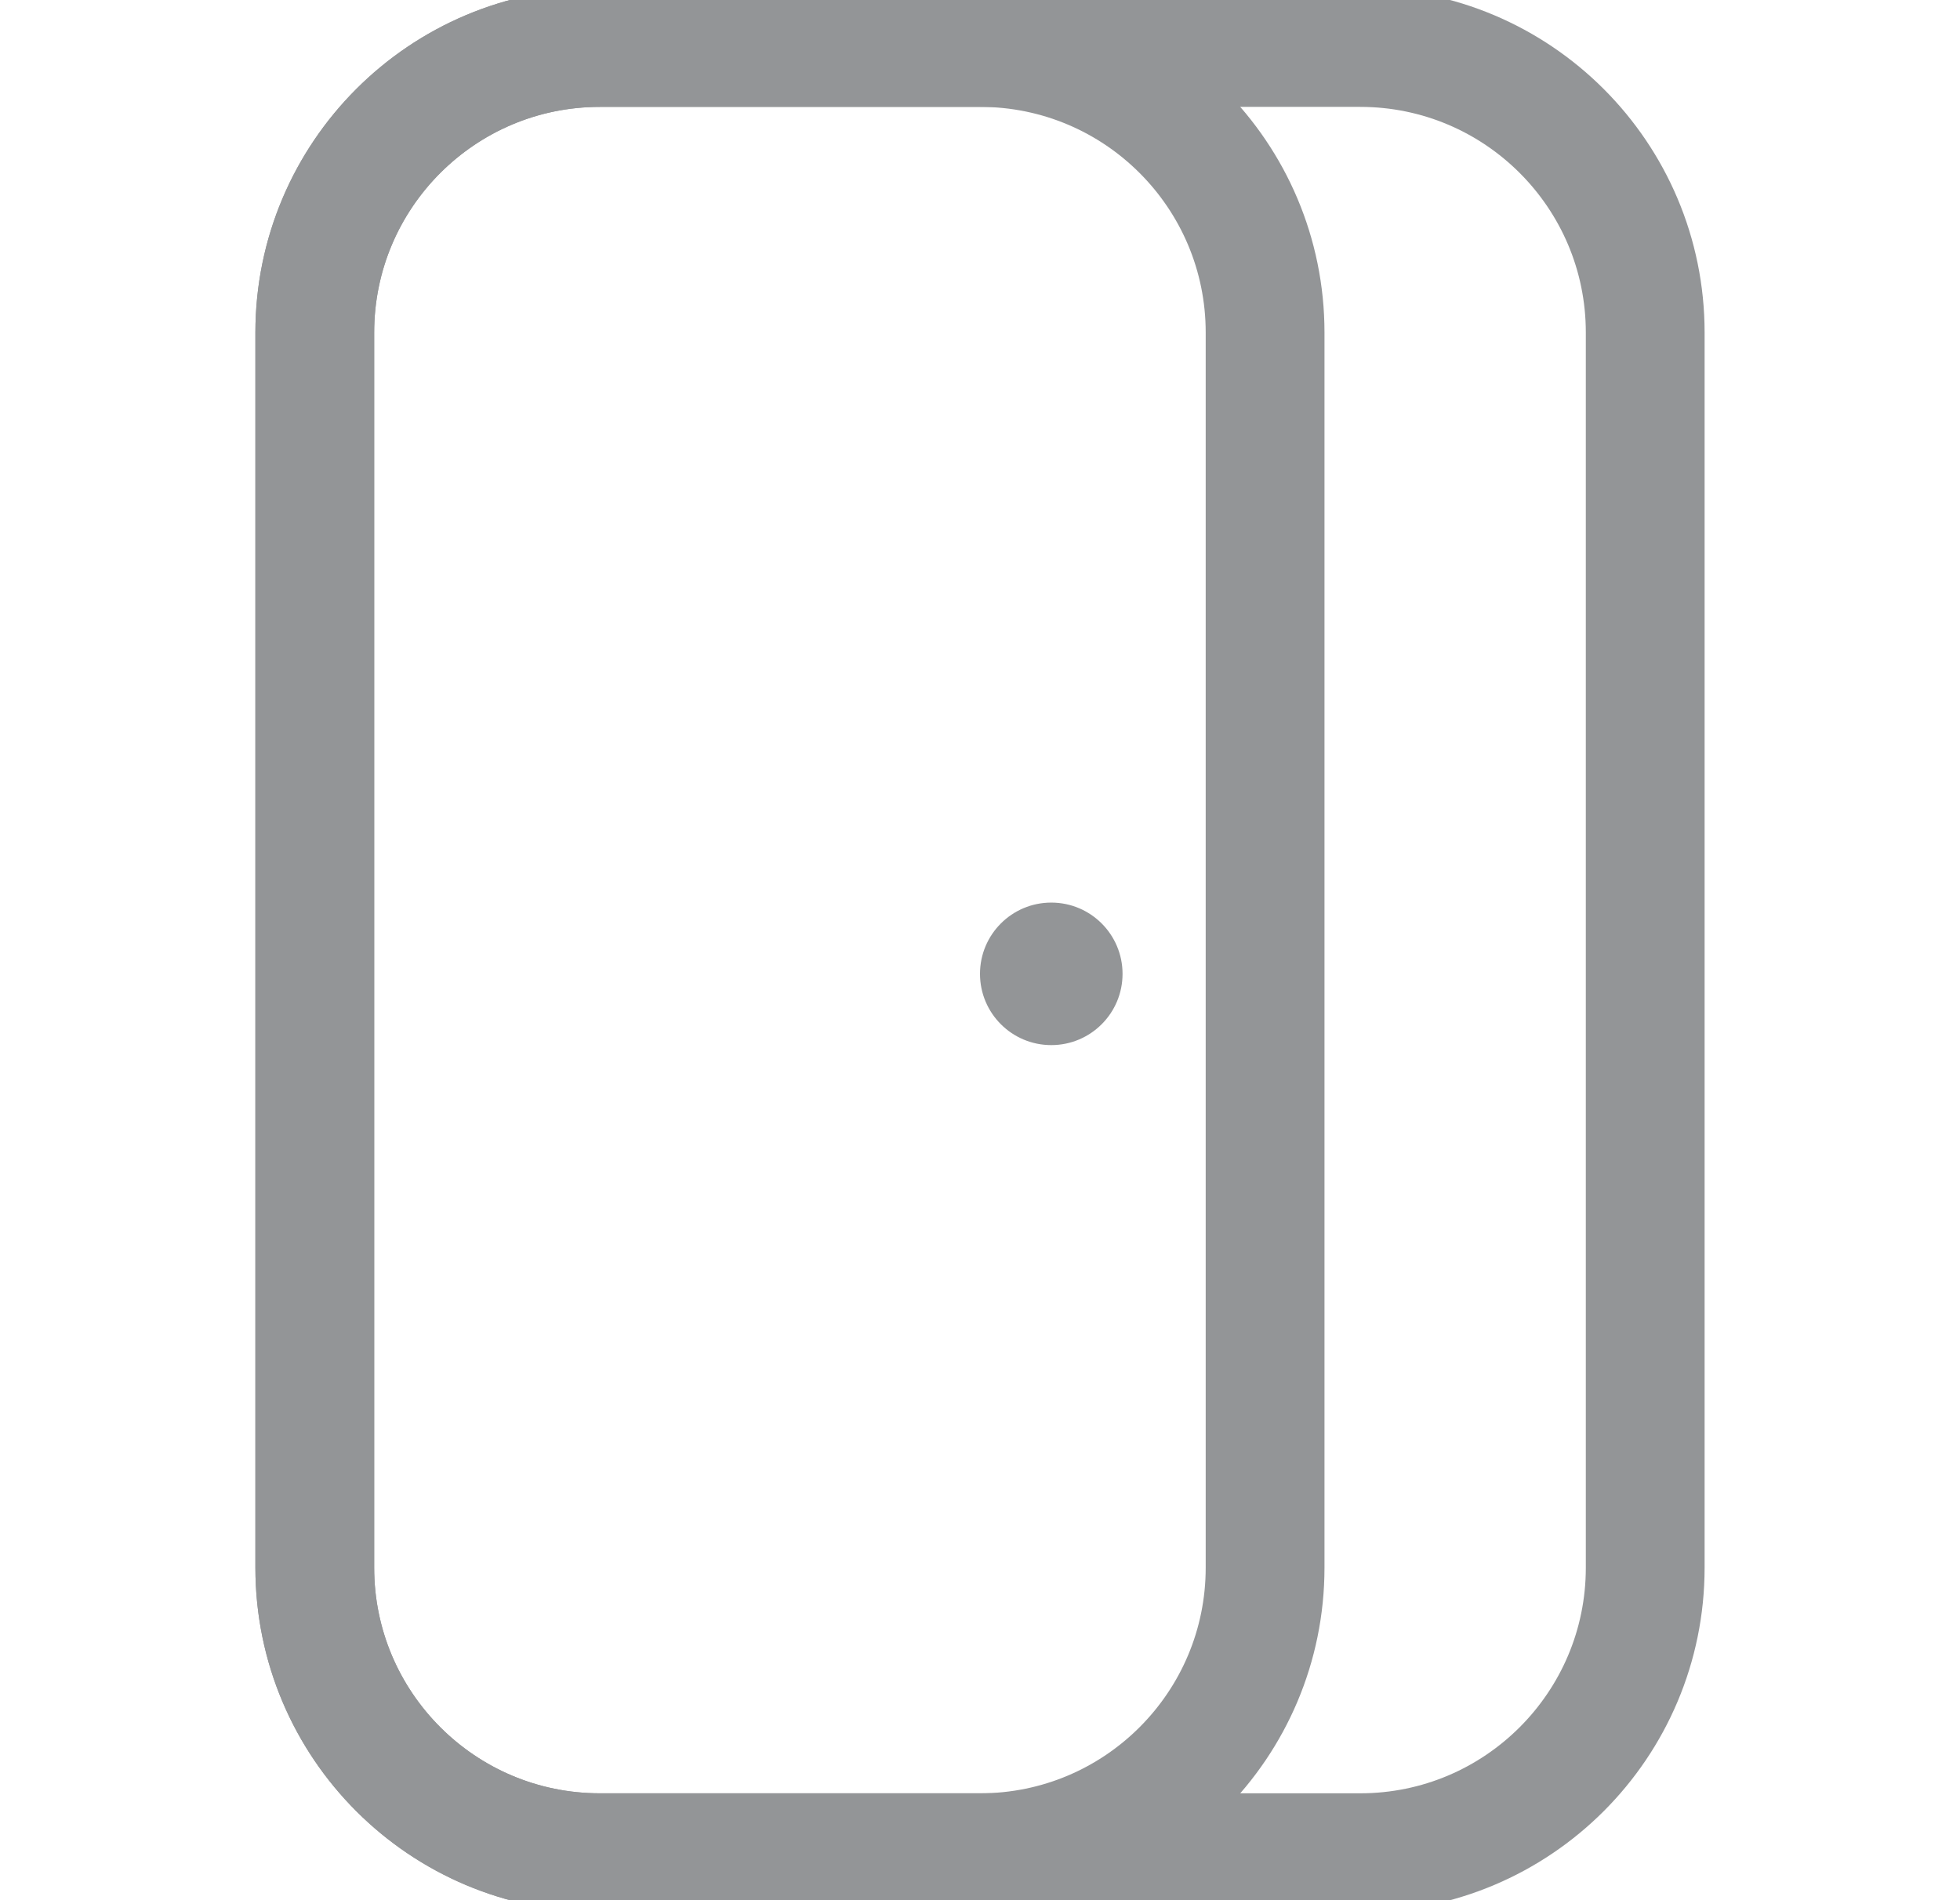 <svg width="33" height="32" viewBox="0 0 33 32" fill="none" xmlns="http://www.w3.org/2000/svg">
<g clip-path="url(#clip0_2_27)">
<path d="M22.9 0.8H10.1C7.449 0.8 5.3 2.949 5.3 5.6V26.4C5.3 29.051 7.449 31.2 10.1 31.2H22.9C25.551 31.2 27.7 29.051 27.7 26.4V5.6C27.7 2.949 25.551 0.8 22.9 0.8Z" stroke="#939597" stroke-width="2" stroke-linecap="round" stroke-linejoin="round"/>
<path d="M16.5 0.8H10.1C7.449 0.8 5.3 2.949 5.3 5.6V26.4C5.3 29.051 7.449 31.2 10.1 31.2H16.5C19.151 31.2 21.3 29.051 21.3 26.4V5.6C21.3 2.949 19.151 0.8 16.5 0.8Z" stroke="#939597" stroke-width="2"/>
<path d="M17.7 17.6C18.363 17.6 18.9 17.063 18.9 16.4C18.9 15.737 18.363 15.2 17.7 15.2C17.037 15.2 16.5 15.737 16.5 16.4C16.5 17.063 17.037 17.6 17.7 17.6Z" fill="#939597"/>
</g>
<defs>
<clipPath id="clip0_2_27">
<rect width="32" height="32" fill="white" transform="translate(0.5)"/>
</clipPath>
</defs>
</svg>
